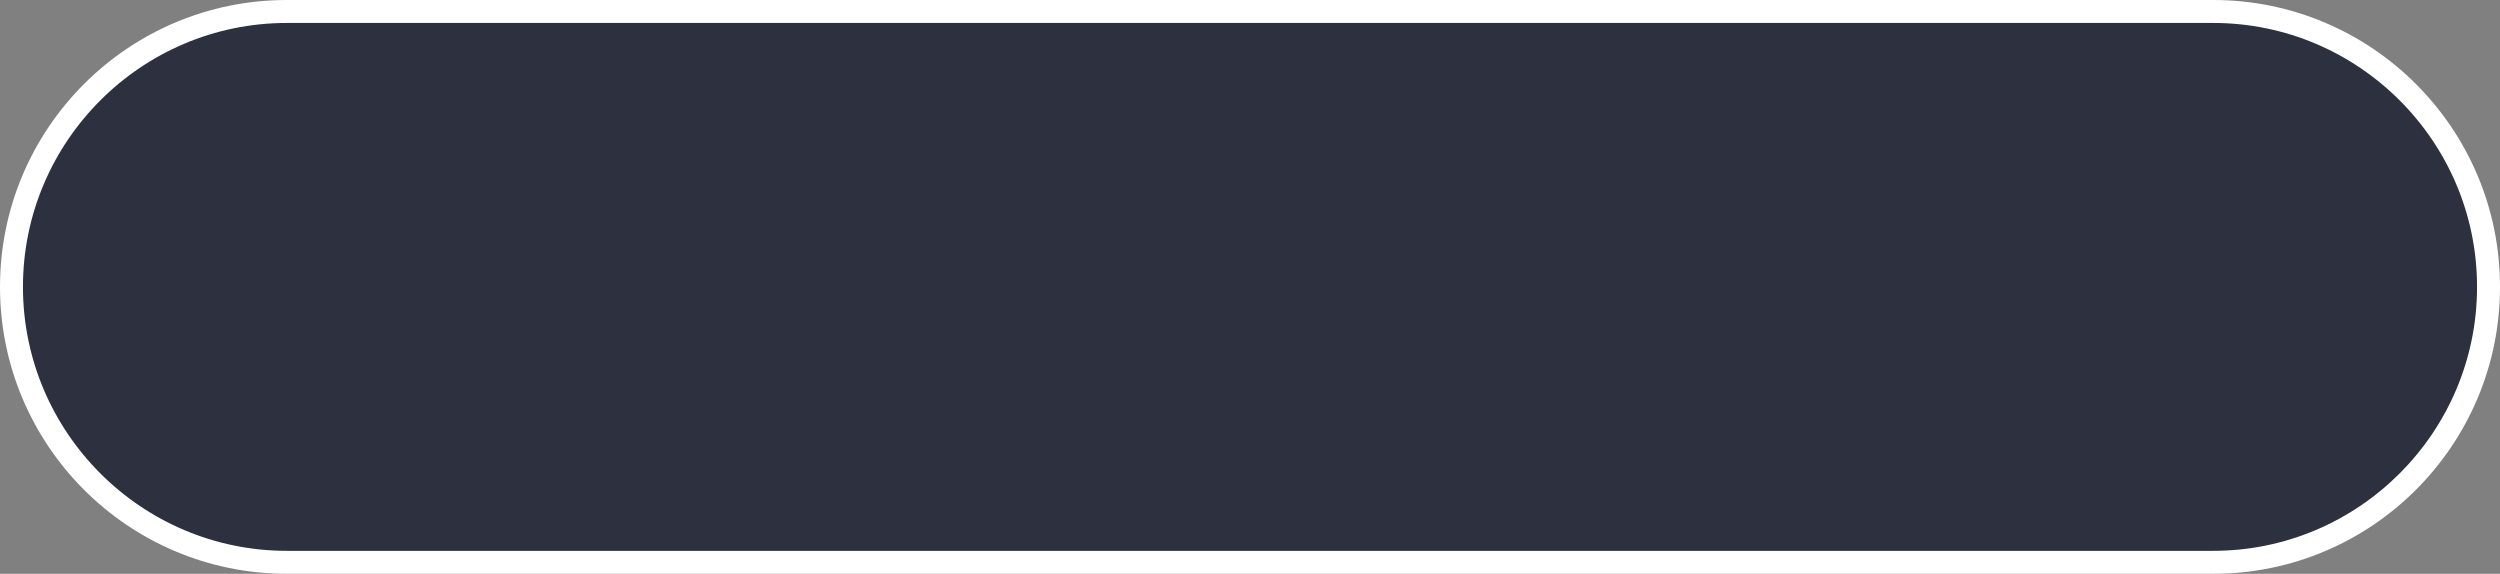 <?xml version="1.0" encoding="UTF-8"?>
<svg id="Layer_2" data-name="Layer 2" xmlns="http://www.w3.org/2000/svg" viewBox="0 0 217.85 50">
  <rect x="0" y="0" width="217.85" height="50" fill="#808080" stroke="none"/>
  <defs>
    <style>
      .cls-1 {
        fill: #fff;
      }

      .cls-2 {
        fill: #2d303e;
      }
    </style>
  </defs>
  <g id="Template">
    <g>
      <path class="cls-2" d="M25,49C11.77,49,1,38.23,1,25S11.77,1,25,1h167.85c13.23,0,24,10.77,24,24s-10.77,24-24,24H25Z"/>
      <path class="cls-1" d="M192.85,2c12.68,0,23,10.32,23,23s-10.32,23-23,23H25c-12.68,0-23-10.32-23-23S12.32,2,25,2h167.85M192.85,0H25C11.19,0,0,11.19,0,25s11.19,25,25,25h167.85c13.81,0,25-11.19,25-25S206.65,0,192.85,0h0Z"/>
    </g>
  </g>
</svg>